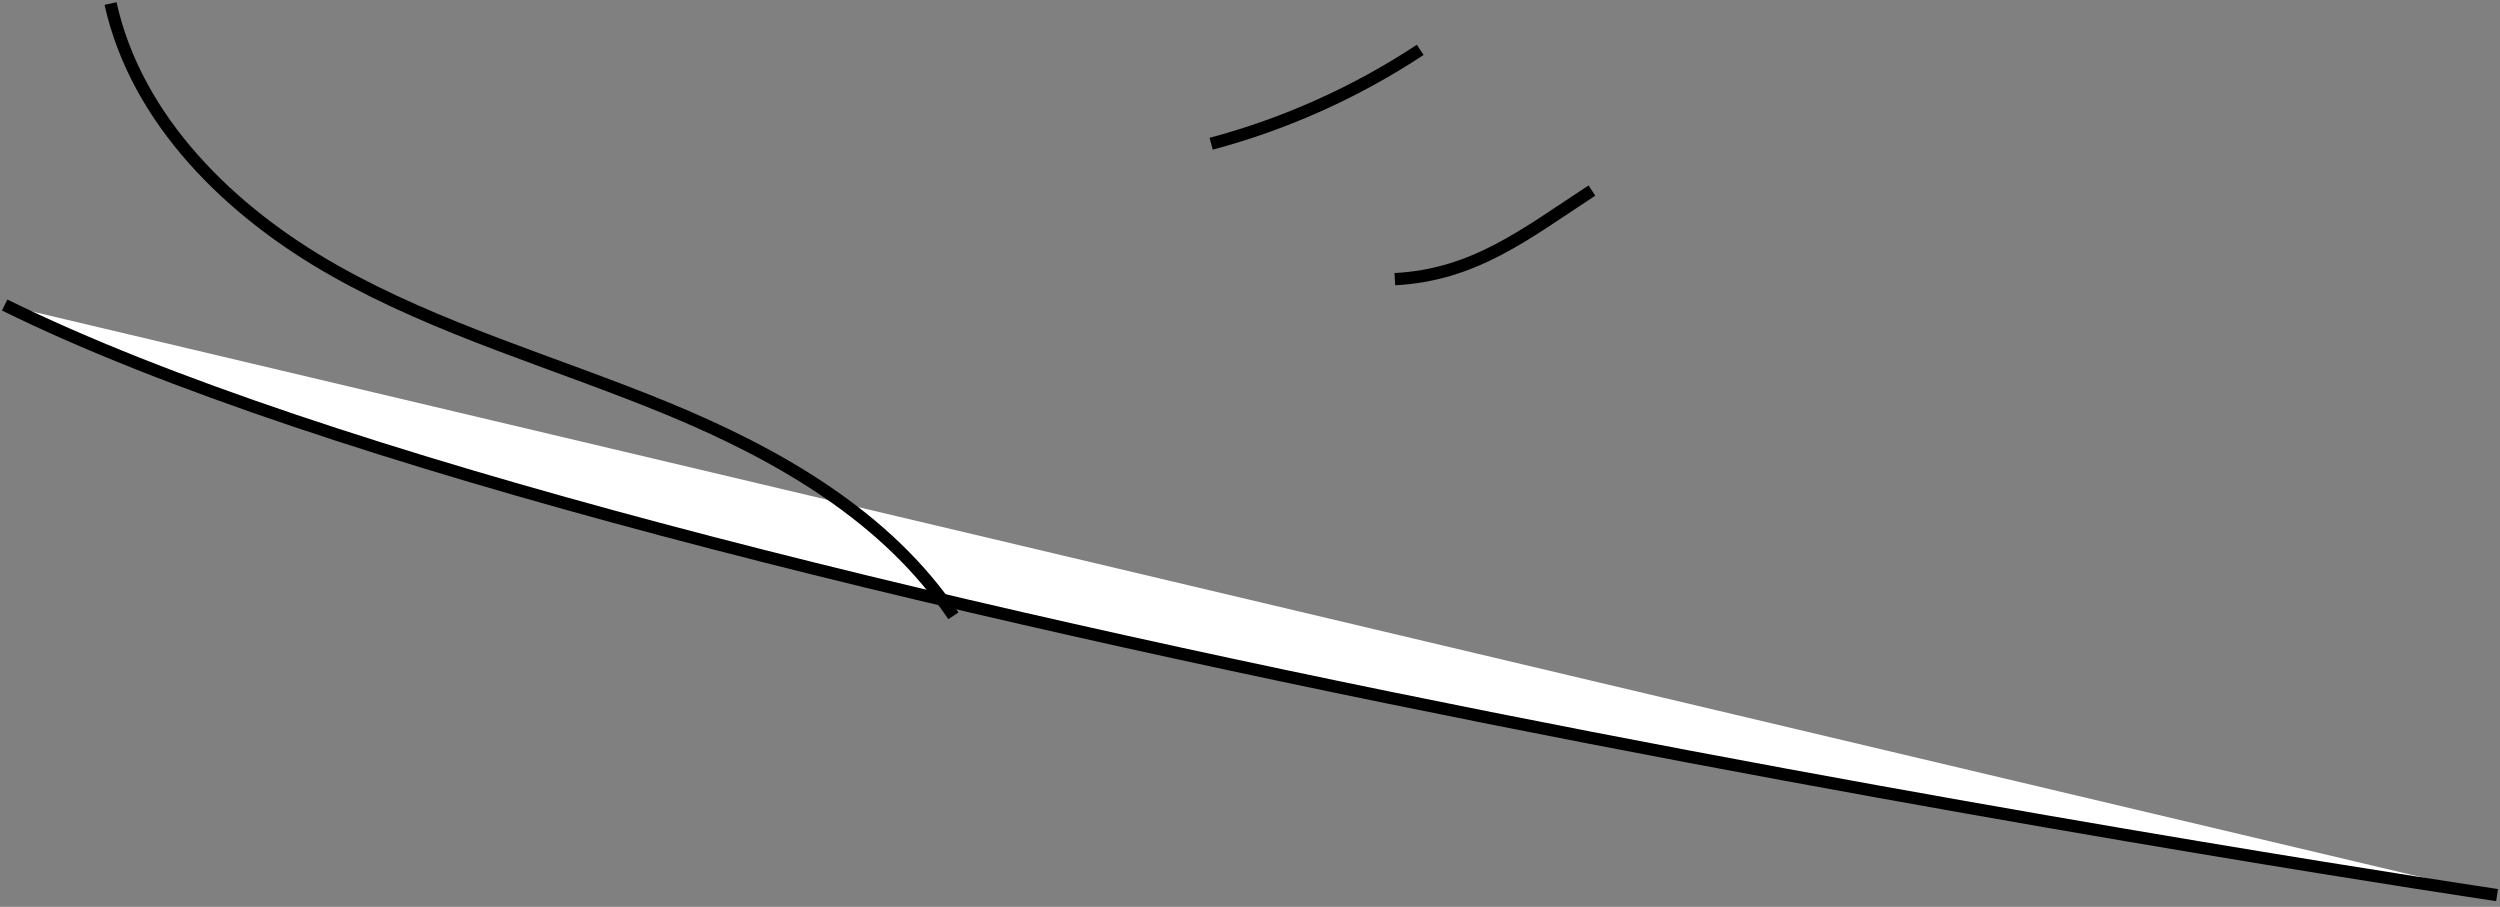 <svg width="204" height="74" viewBox="0 0 204 74" fill="none" xmlns="http://www.w3.org/2000/svg">
<rect x="0" y="0" width="204" height="74" fill="#808080" stroke="none"/>
<path d="M203.76 73.039C203.76 73.039 52.38 50.559 0.38 24.889Z" fill="white"/>
<path d="M203.76 73.039C203.76 73.039 52.38 50.559 0.38 24.889" stroke="black" stroke-miterlimit="10"/>
<path d="M129.9 15.549C124.45 19.109 120.32 22.439 113.82 22.779" stroke="black" stroke-miterlimit="10"/>
<path d="M115.89 4.068C110.66 7.518 104.88 10.118 98.83 11.728" stroke="black" stroke-miterlimit="10"/>
<path d="M77.799 50.249C72.37 42.119 63.43 37.029 54.39 33.309C45.35 29.589 35.83 26.909 27.32 22.099C18.799 17.299 11.139 9.829 9.02 0.289" stroke="black" stroke-miterlimit="10"/>
</svg>
